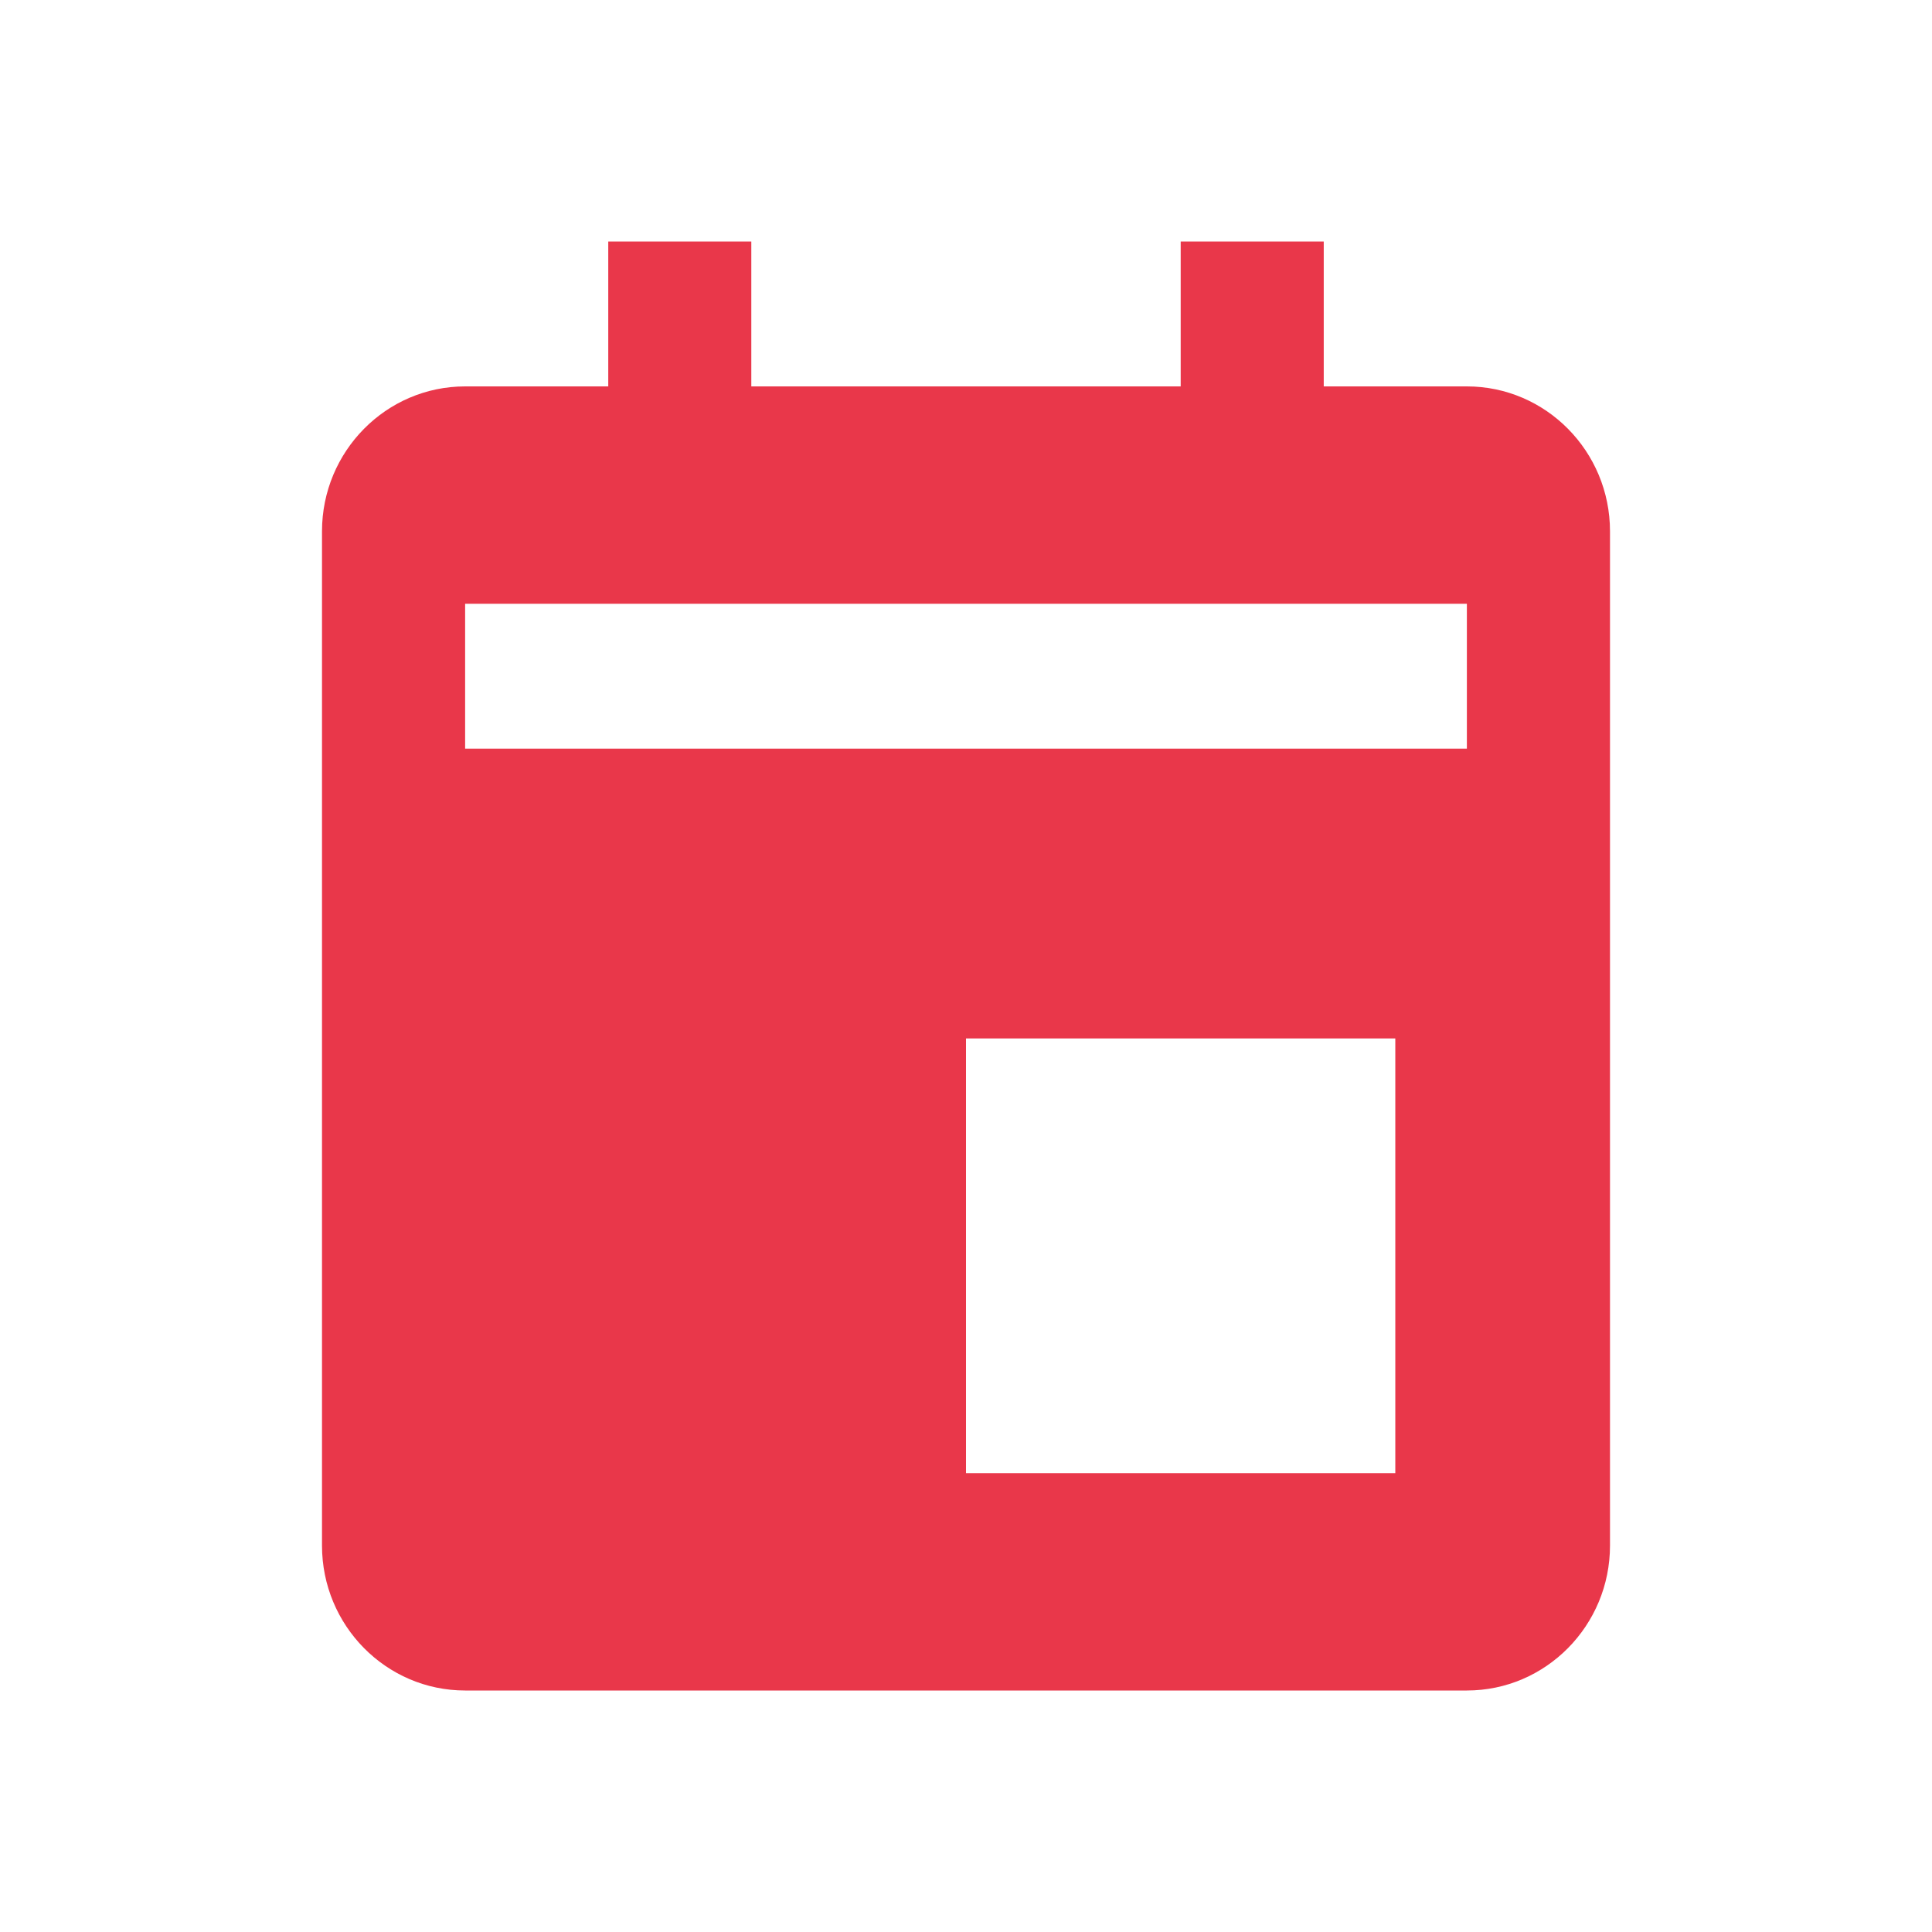 <svg width="24" height="24" viewBox="0 0 24 24" fill="none" xmlns="http://www.w3.org/2000/svg">
<path d="M18.222 4.8H16.444V3H14.667V4.8H9.333V3H7.556V4.8H5.778C4.797 4.8 4 5.607 4 6.6V19.2C4 20.193 4.797 21 5.778 21H18.222C19.203 21 20 20.193 20 19.2V6.6C20 5.607 19.203 4.8 18.222 4.8ZM17.333 18.3H12V12.9H17.333V18.3ZM18.222 9.3H5.778V7.5H18.222V9.3Z" fill="#E9374A"/>
</svg>
